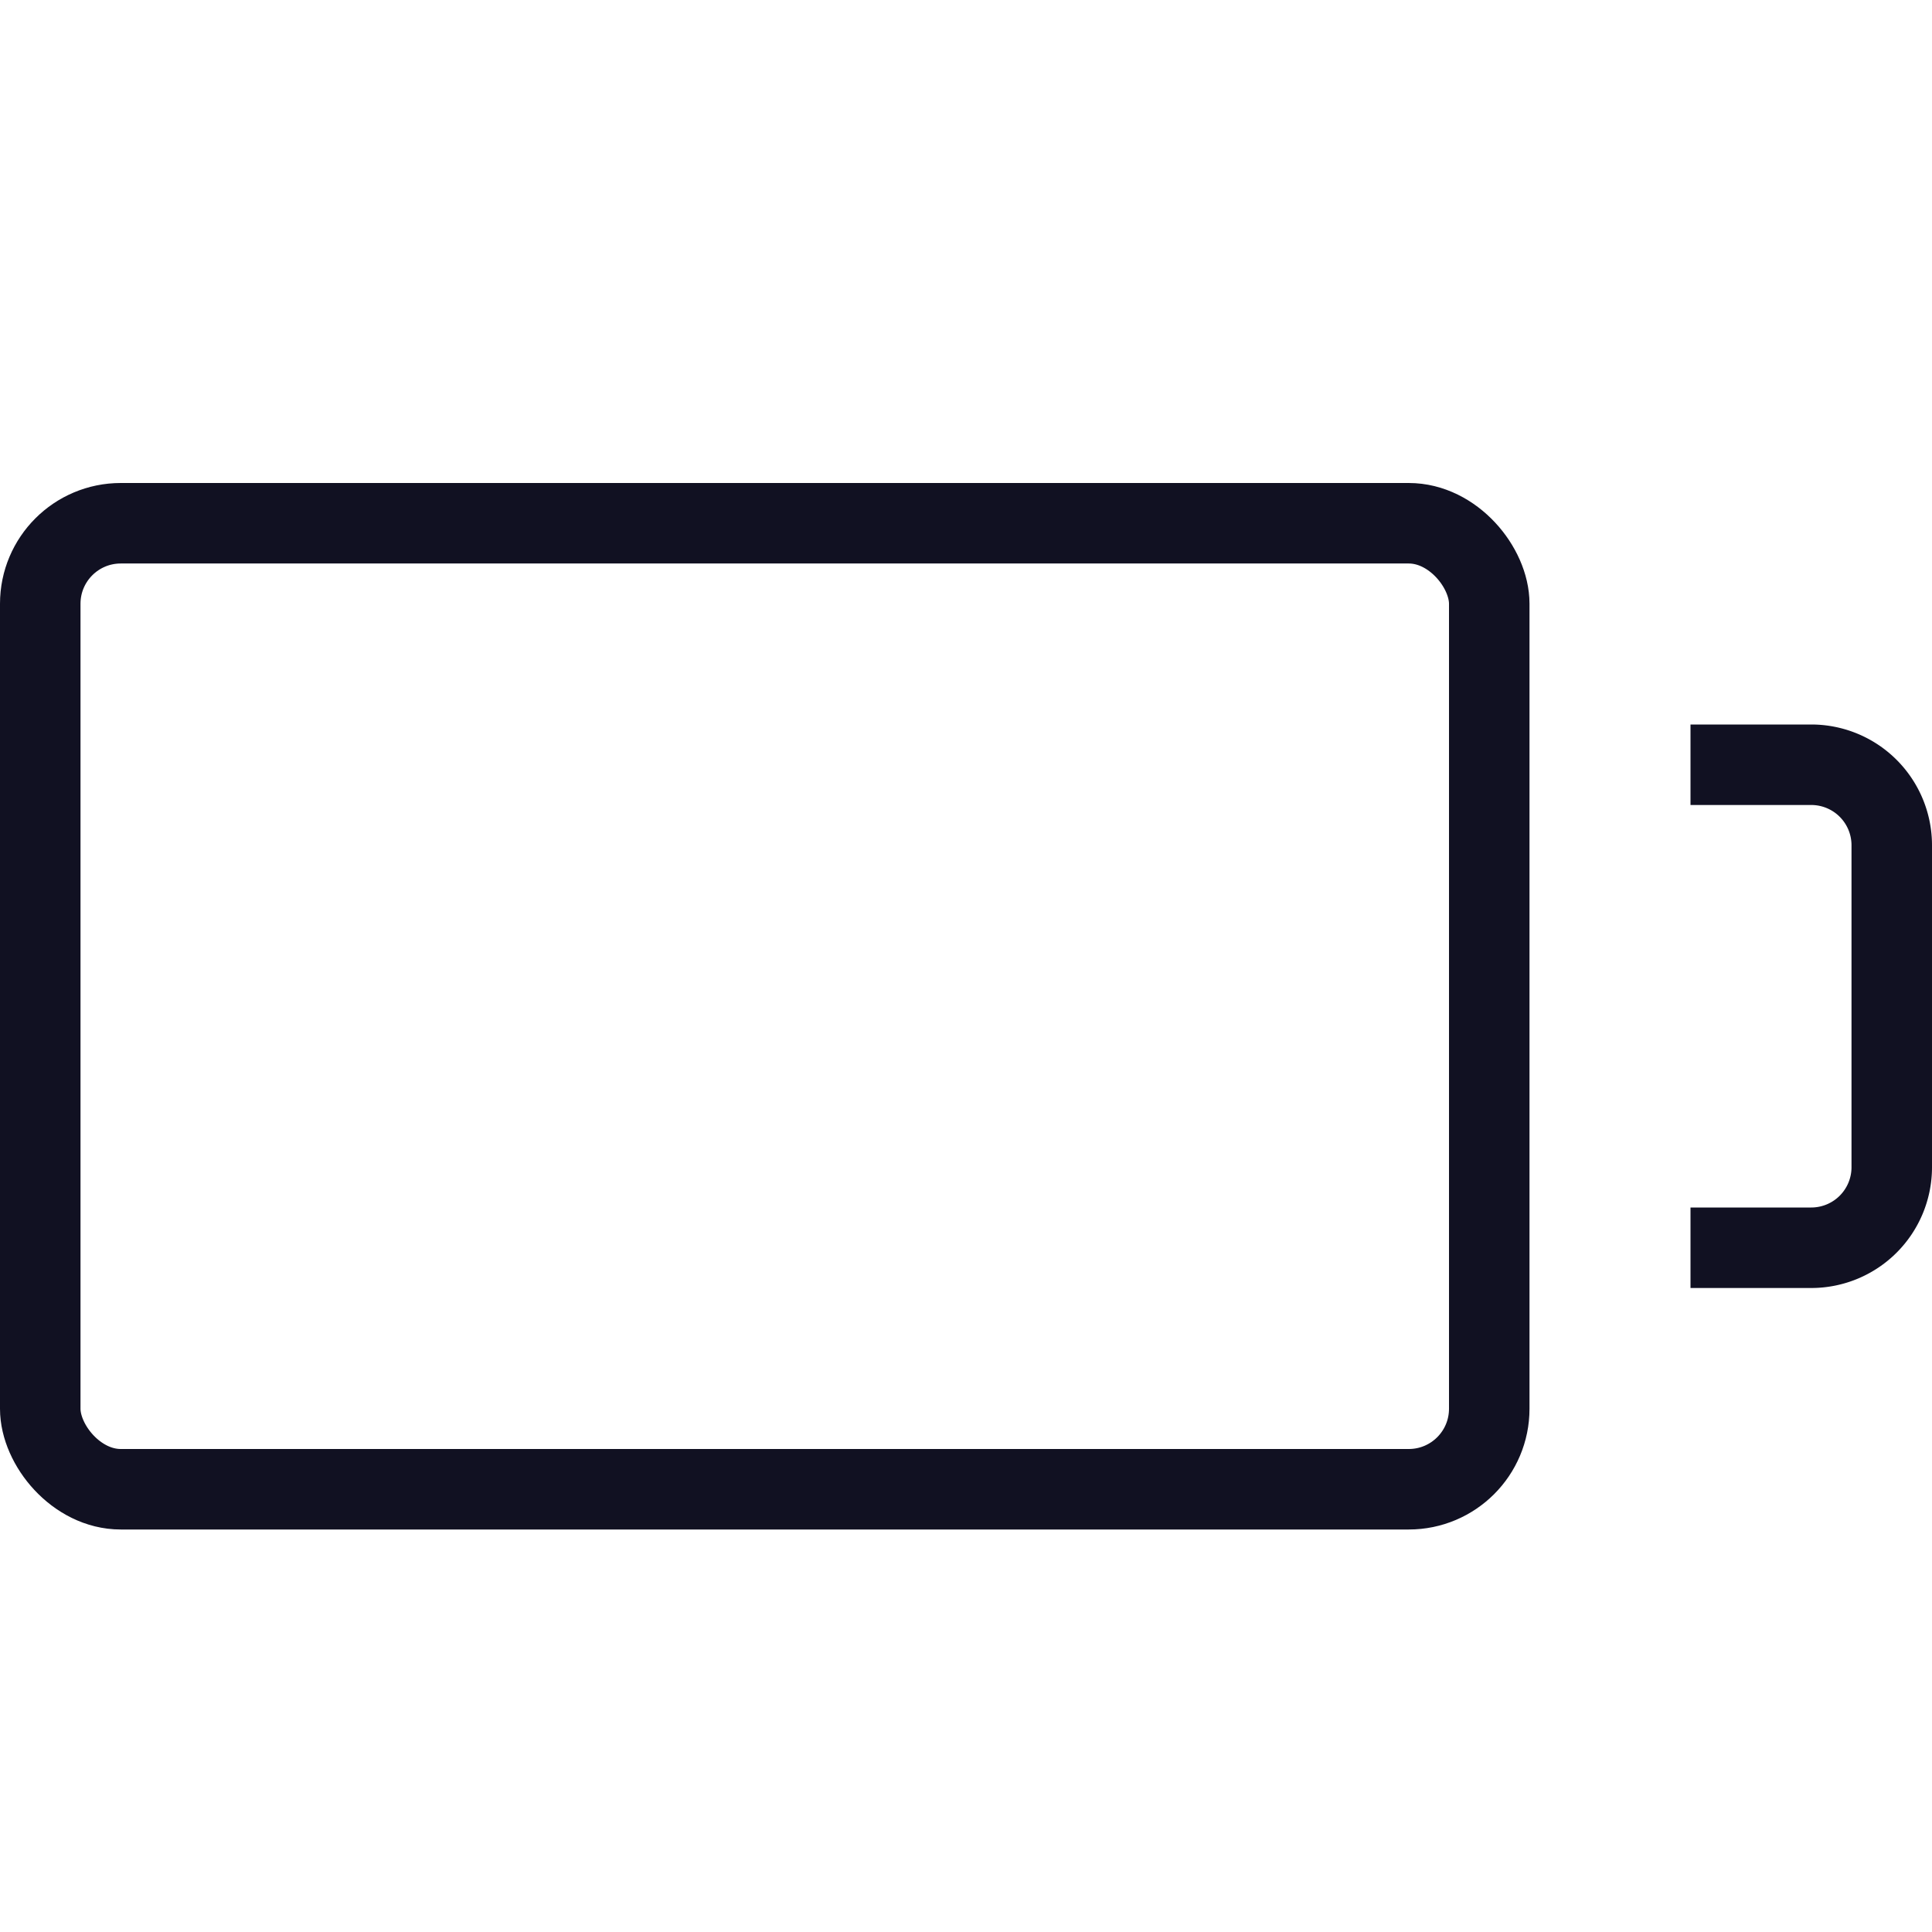 <svg id="Layer_1" data-name="Layer 1" xmlns="http://www.w3.org/2000/svg" viewBox="0 0 24 24"><title>unity-interface-24px-battery-empty</title><rect x="0.5" y="6.5" width="18" height="12" rx="1" ry="1" style="fill:none;stroke:#112;stroke-linecap:square;stroke-linejoin:round"/><path d="M21.5,9.5h1a1,1,0,0,1,1,1v4a1,1,0,0,1-1,1h-1" style="fill:none;stroke:#112;stroke-linecap:square;stroke-linejoin:round"/></svg>